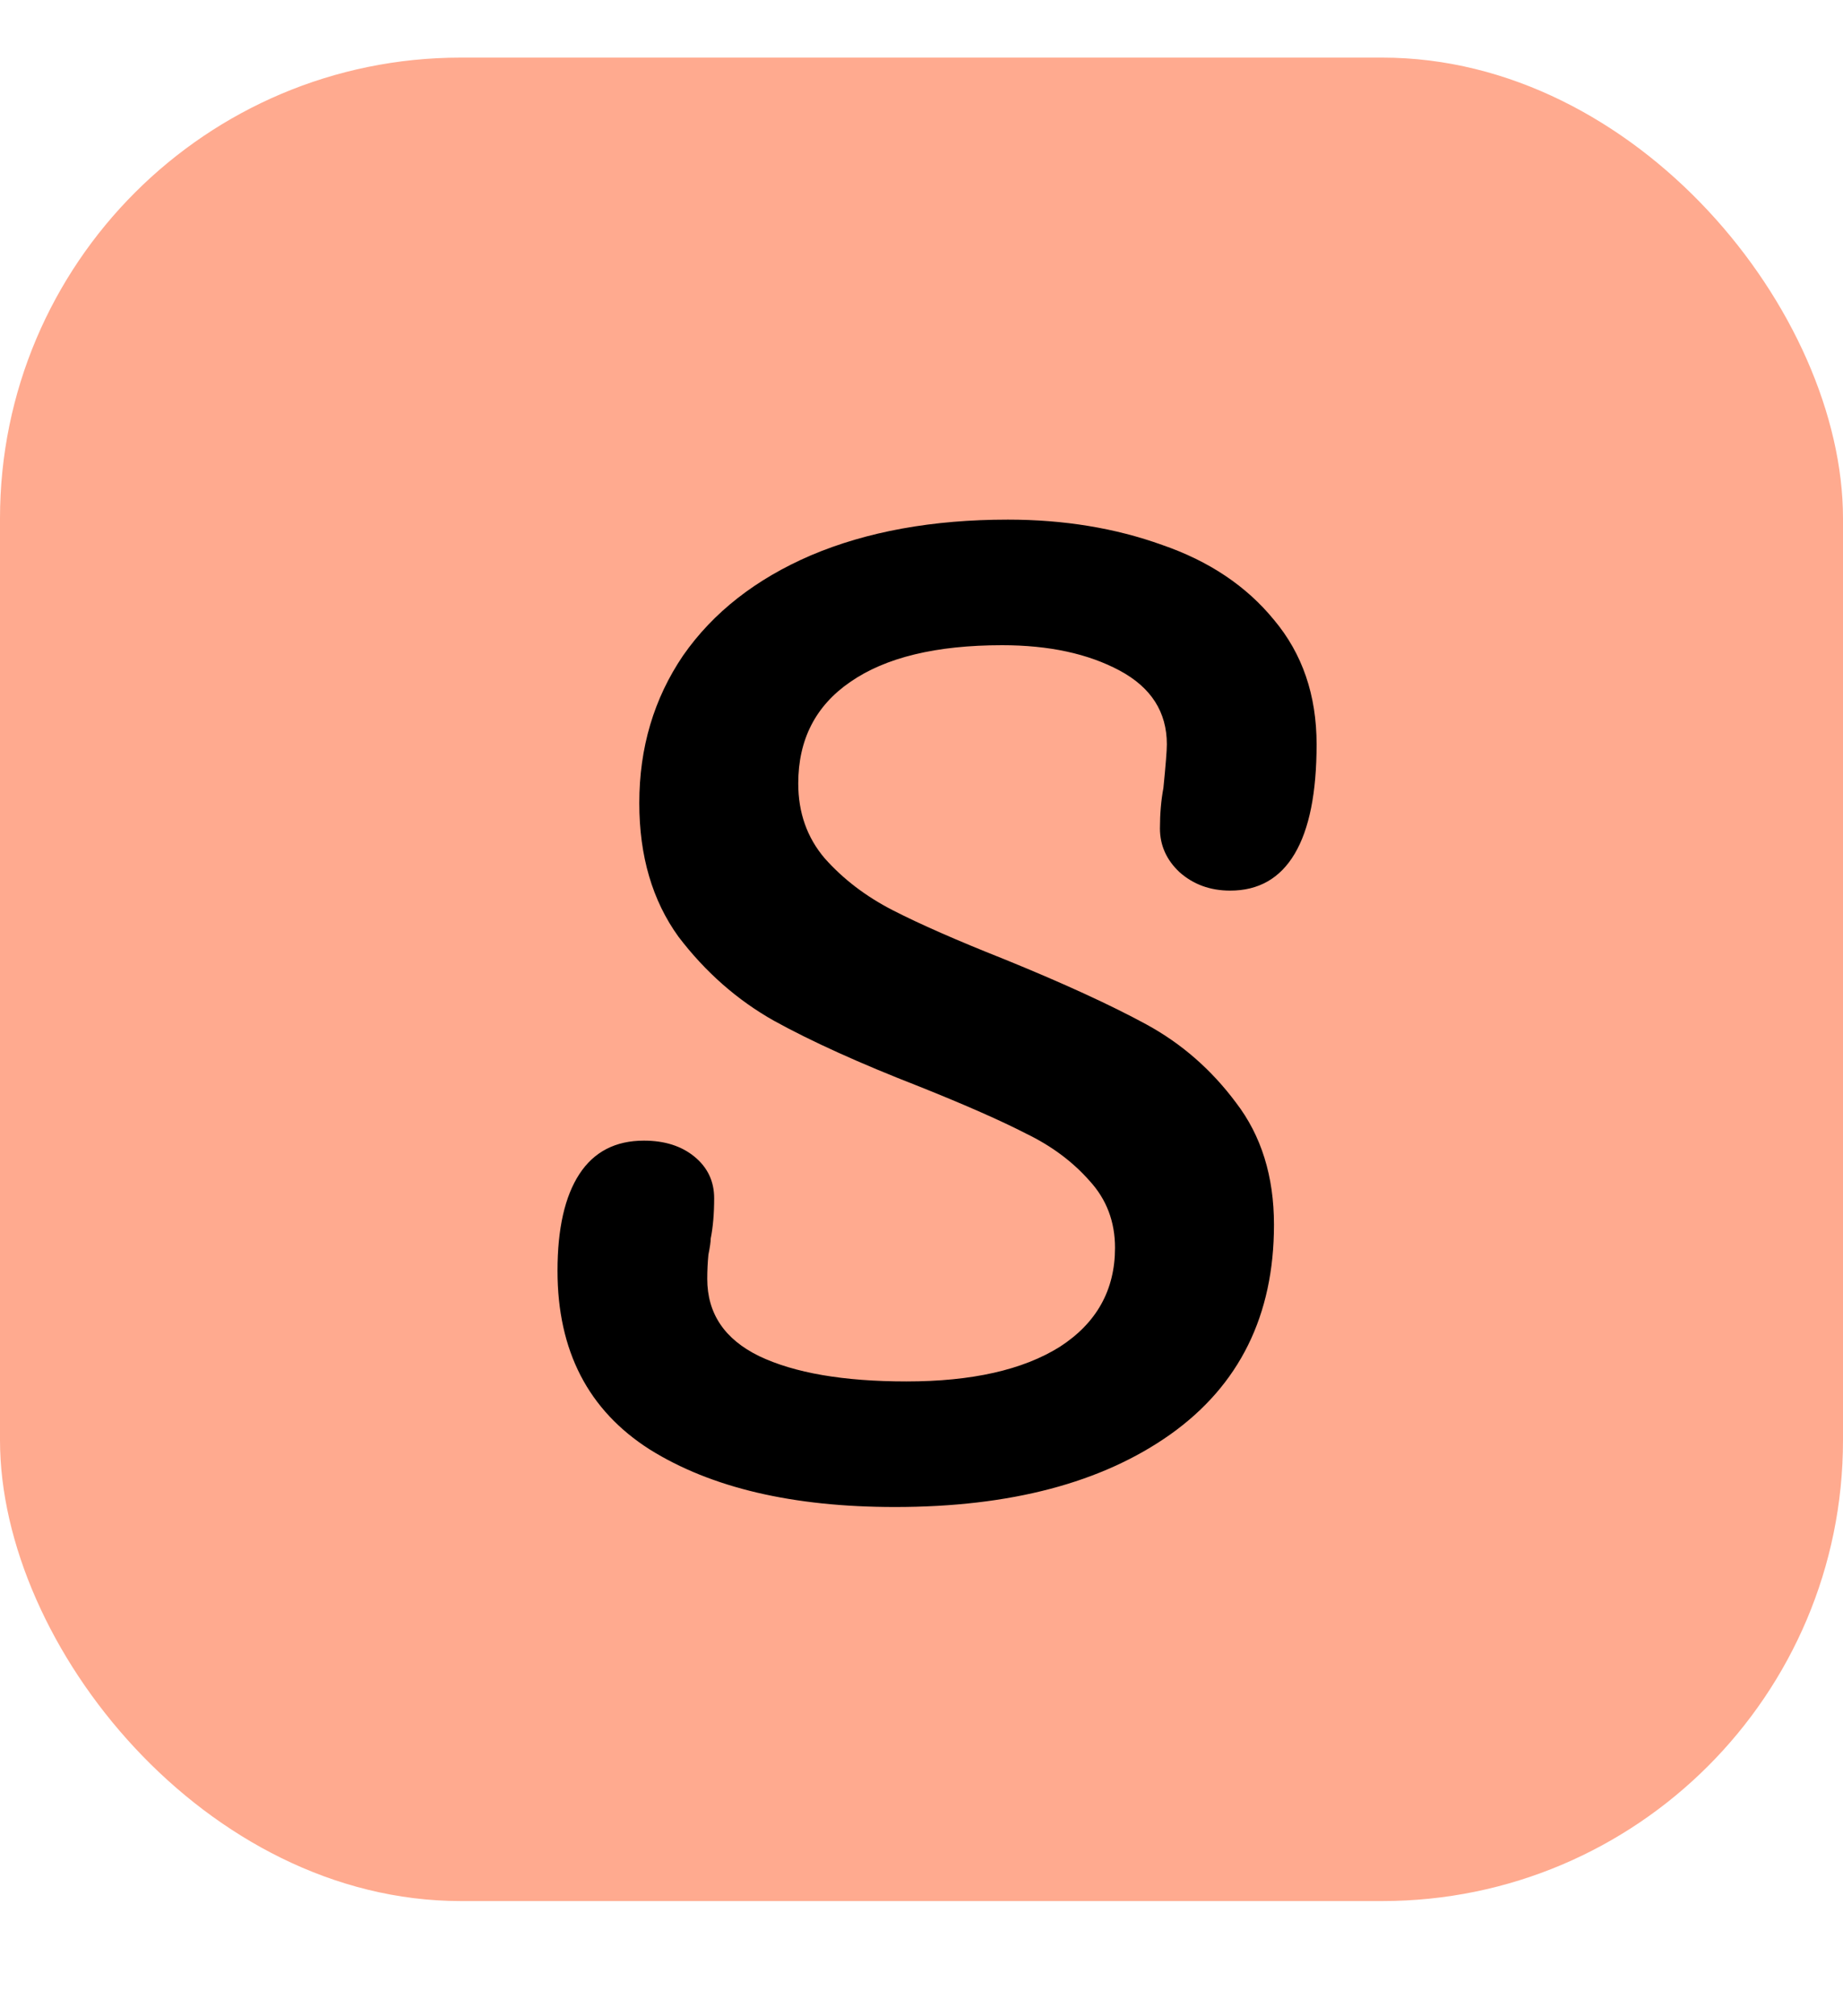 <svg width="32" height="35" viewBox="0 0 32 35" fill="none" xmlns="http://www.w3.org/2000/svg">
<rect y="1" width="32" height="32" rx="8" fill="#FFAA8F"/>
<path d="M15.54 26.16C13.767 26.16 12.347 25.827 11.28 25.16C10.213 24.48 9.68 23.447 9.68 22.06C9.68 21.327 9.807 20.767 10.06 20.38C10.313 19.993 10.687 19.8 11.18 19.8C11.54 19.8 11.833 19.893 12.06 20.08C12.287 20.267 12.4 20.507 12.4 20.8C12.4 21.067 12.38 21.3 12.34 21.5C12.34 21.553 12.327 21.647 12.3 21.78C12.287 21.913 12.28 22.053 12.28 22.2C12.28 22.8 12.58 23.247 13.18 23.54C13.793 23.833 14.647 23.98 15.74 23.98C16.873 23.98 17.76 23.78 18.4 23.38C19.04 22.967 19.36 22.393 19.36 21.66C19.36 21.207 19.213 20.82 18.92 20.5C18.627 20.167 18.26 19.893 17.82 19.68C17.38 19.453 16.76 19.18 15.96 18.86C14.933 18.46 14.093 18.08 13.44 17.72C12.8 17.36 12.247 16.873 11.78 16.26C11.327 15.633 11.1 14.86 11.1 13.94C11.1 12.98 11.353 12.127 11.86 11.38C12.38 10.633 13.12 10.053 14.08 9.64C15.053 9.227 16.193 9.02 17.5 9.02C18.473 9.02 19.367 9.167 20.18 9.46C20.993 9.74 21.64 10.173 22.12 10.76C22.613 11.347 22.86 12.067 22.86 12.92C22.86 13.76 22.733 14.393 22.48 14.82C22.227 15.247 21.853 15.46 21.36 15.46C21.013 15.46 20.72 15.353 20.48 15.14C20.253 14.927 20.14 14.673 20.14 14.38C20.14 14.127 20.16 13.893 20.2 13.68C20.24 13.28 20.26 13.027 20.26 12.92C20.26 12.36 19.987 11.933 19.44 11.64C18.893 11.347 18.213 11.2 17.4 11.2C16.253 11.2 15.373 11.413 14.76 11.84C14.16 12.253 13.86 12.84 13.86 13.6C13.86 14.107 14.013 14.54 14.32 14.9C14.64 15.26 15.033 15.56 15.5 15.8C15.967 16.04 16.62 16.327 17.46 16.66C18.473 17.073 19.287 17.447 19.9 17.78C20.513 18.113 21.033 18.567 21.46 19.14C21.9 19.713 22.12 20.42 22.12 21.26C22.12 22.833 21.52 24.047 20.32 24.9C19.133 25.74 17.54 26.16 15.54 26.16Z" fill="black"/>
</svg>
